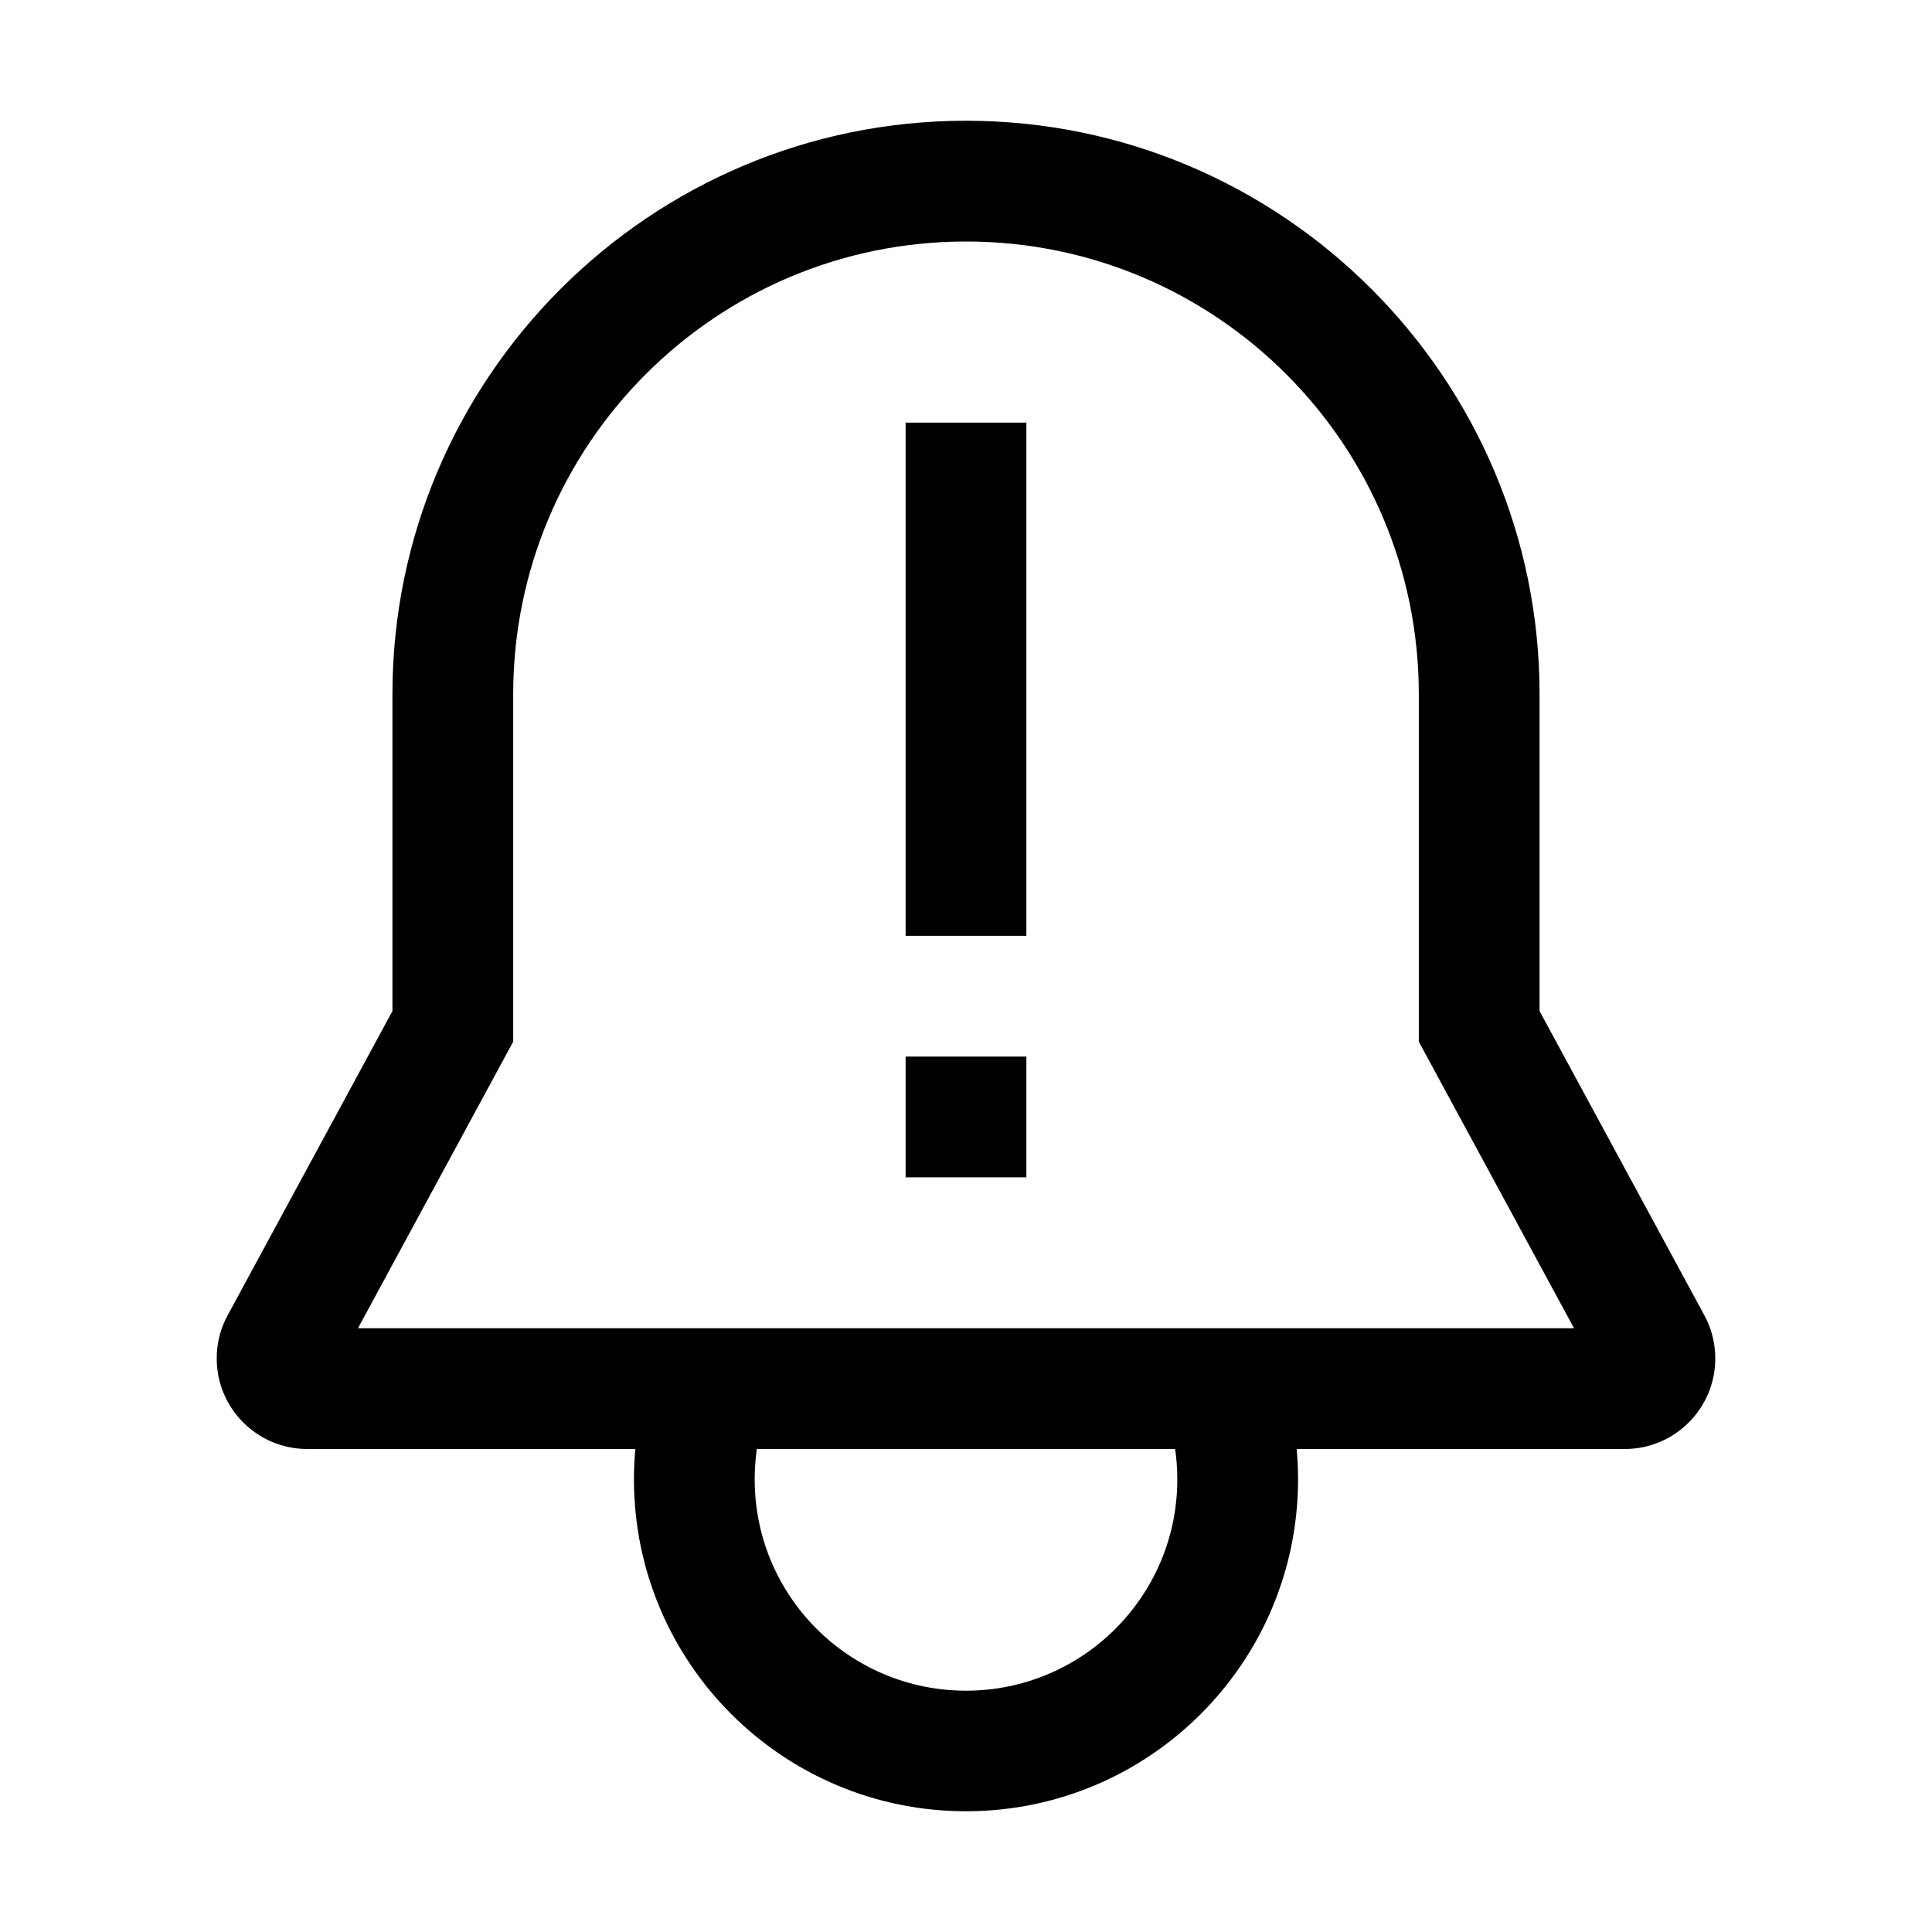 <svg xmlns="http://www.w3.org/2000/svg" width="64" height="64" version="1.1" viewBox="0 0 64 64"><title>bell-exclamation</title><path d="M56.459 43.571l-5.459-10.078v-10.493c0-10.477-8.523-19-19-19s-19 8.523-19 19v10.493l-5.459 10.078c-0.228 0.413-0.362 0.905-0.362 1.429 0 1.657 1.343 3 3 3h10.868c-0.030 0.33-0.047 0.663-0.047 1 0 6.075 4.925 11 11 11s11-4.925 11-11v0c0-0.337-0.017-0.67-0.047-1h10.868c1.657 0 3-1.343 3-3 0-0.524-0.134-1.016-0.37-1.444l0.008 0.016zM39 49c0 0.002 0 0.004 0 0.006 0 3.866-3.134 7-7 7s-7-3.134-7-7c0-0.355 0.026-0.704 0.077-1.045l-0.005 0.038h13.855c0.046 0.3 0.072 0.647 0.073 1v0zM11.858 44l5.142-9.493v-11.507c0-8.284 6.716-15 15-15s15 6.716 15 15v0 11.507l5.142 9.493z"/><path d="M30 14h4v17h-4v-17z"/><path d="M30 35h4v4h-4v-4z"/></svg>